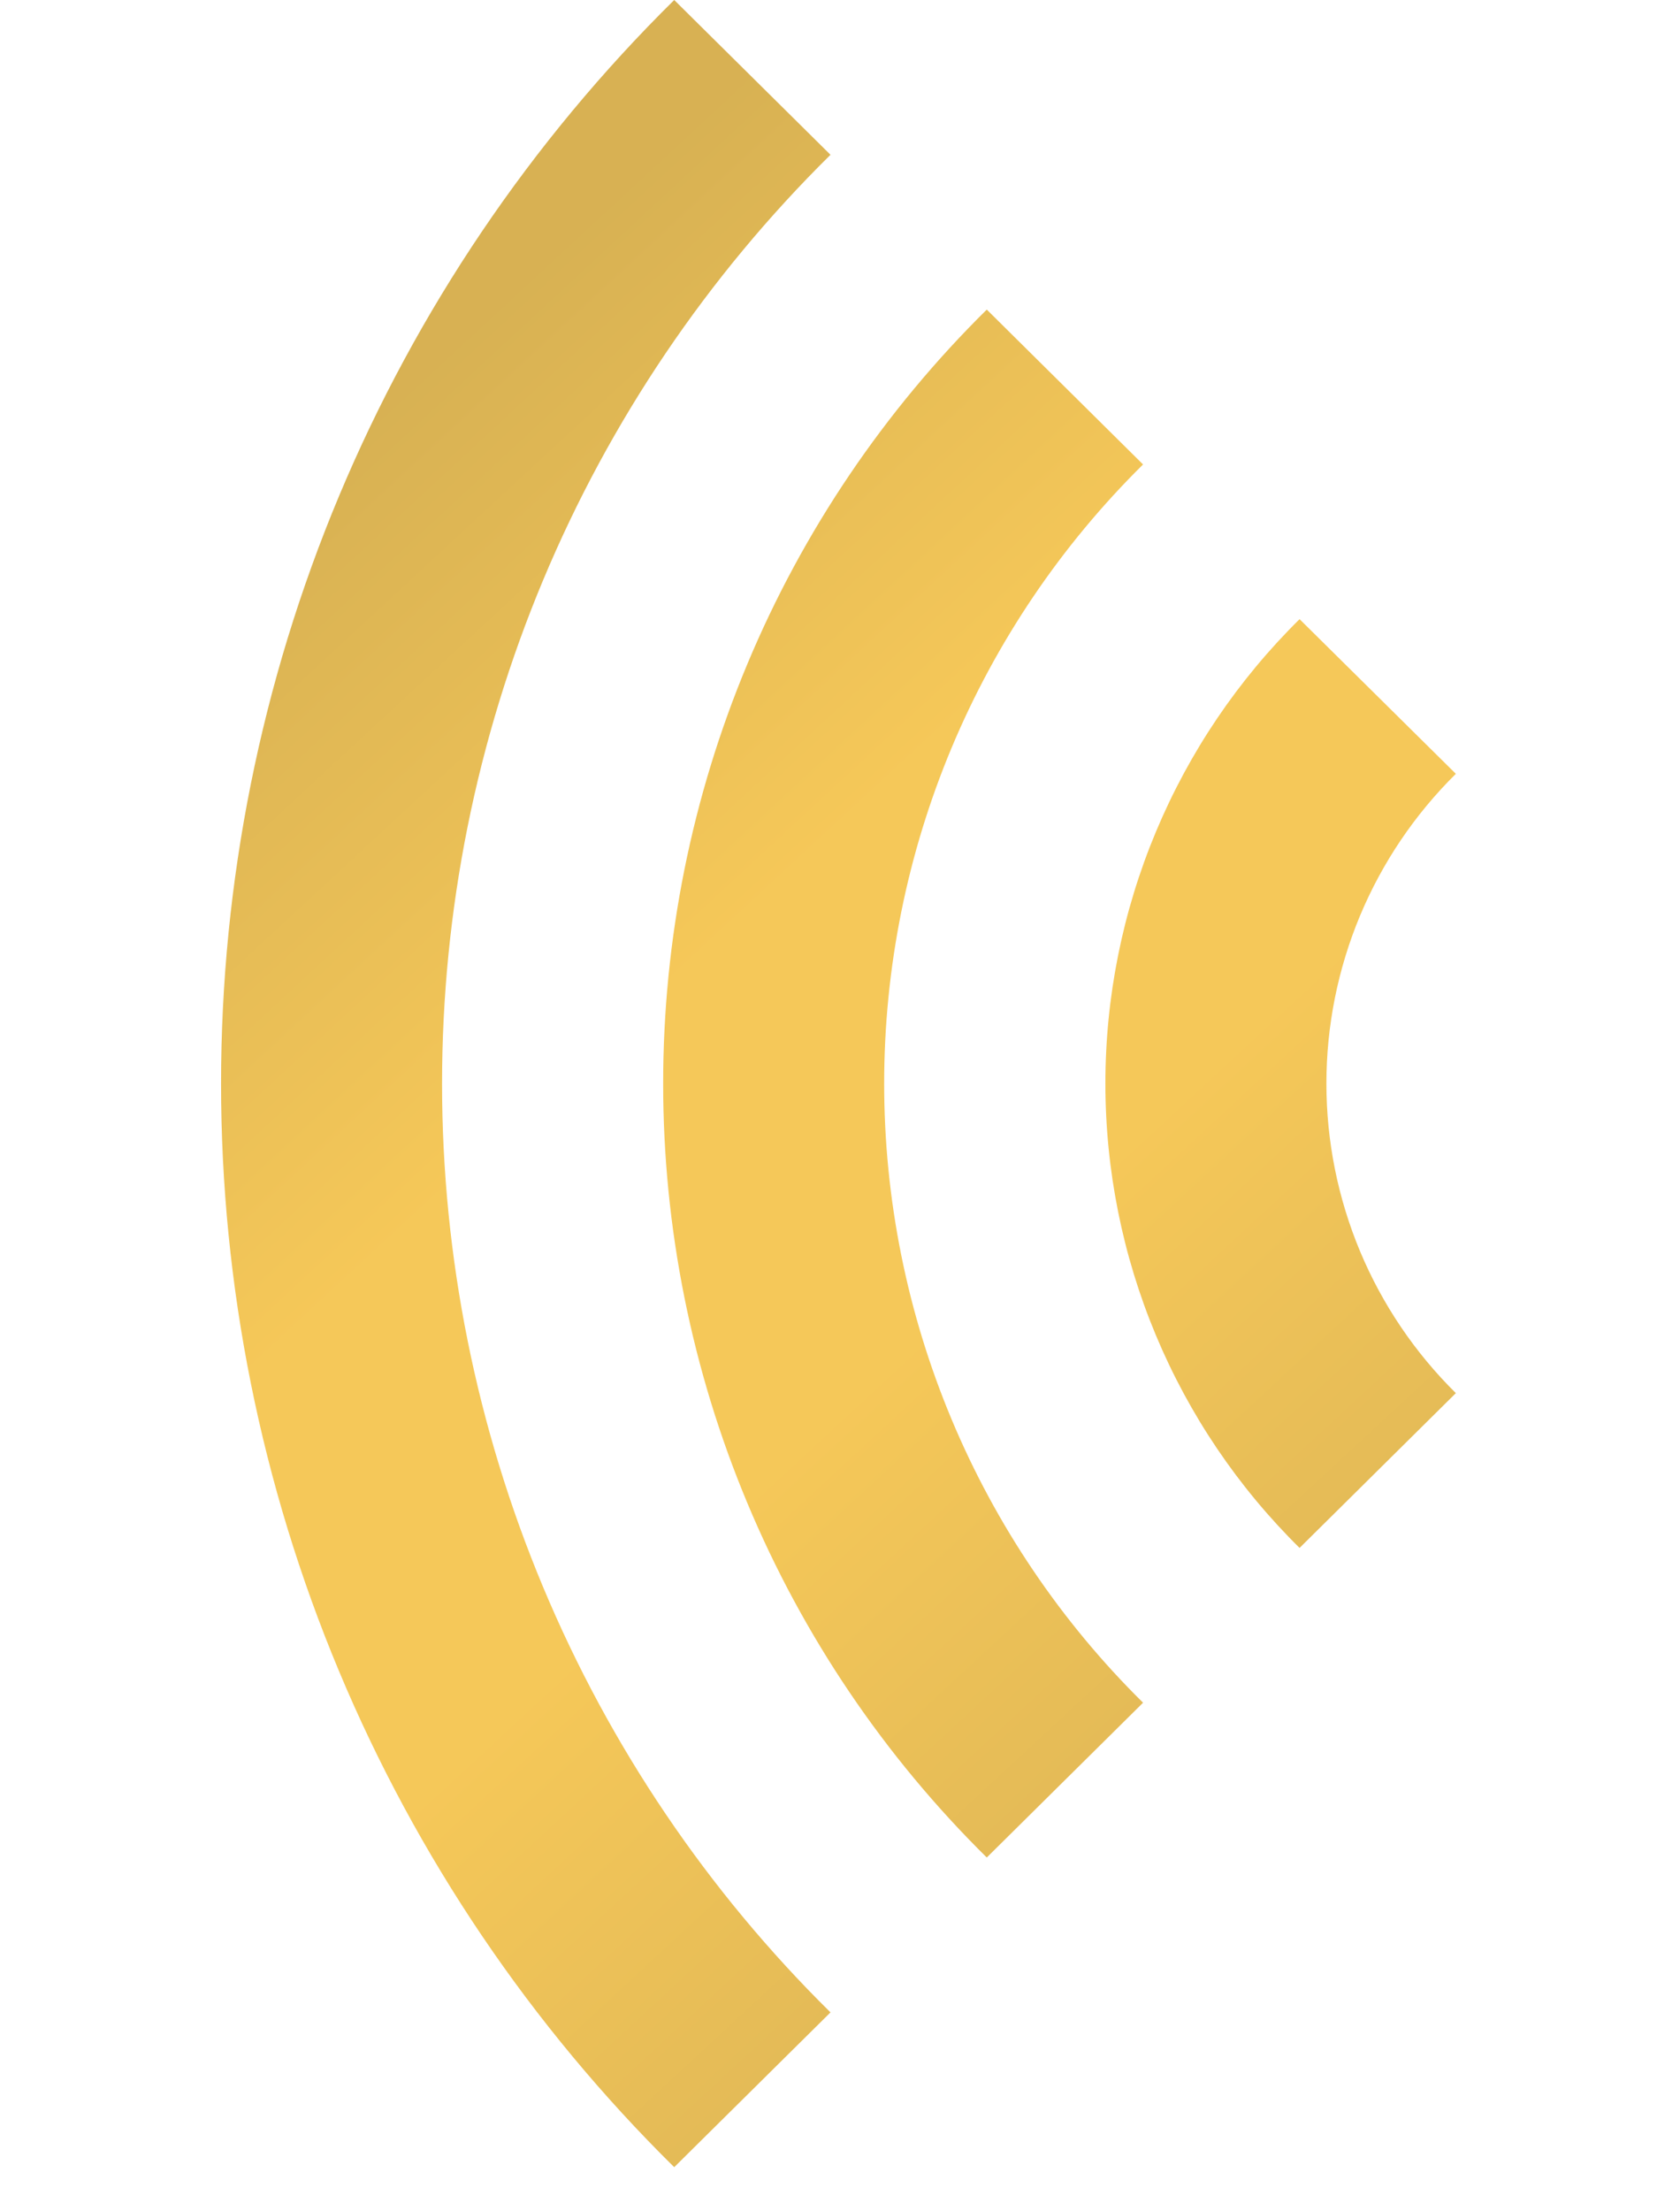 <svg width="38" height="50" viewBox="0 0 38 50" fill="none" xmlns="http://www.w3.org/2000/svg">
<path d="M29.395 35L32.93 31.5C32.003 30.585 31.266 29.495 30.763 28.293C30.261 27.091 30.002 25.802 30.002 24.499C30.002 23.196 30.261 21.906 30.763 20.704C31.266 19.502 32.003 18.412 32.93 17.497L29.395 14C28.004 15.372 26.899 17.006 26.145 18.809C25.391 20.612 25.003 22.546 25.003 24.5C25.003 26.454 25.391 28.388 26.145 30.191C26.899 31.994 28.004 33.628 29.395 35ZM22.32 42L25.855 38.5C24.001 36.671 22.528 34.492 21.522 32.088C20.517 29.685 19.999 27.106 19.999 24.501C19.999 21.896 20.517 19.317 21.522 16.914C22.528 14.511 24.001 12.332 25.855 10.502L22.32 7C20.002 9.287 18.16 12.011 16.904 15.015C15.647 18.02 15 21.244 15 24.5C15 27.756 15.647 30.98 16.904 33.985C18.16 36.989 20.002 39.714 22.32 42ZM15.25 49.002L18.785 45.502C16.003 42.759 13.793 39.489 12.284 35.884C10.776 32.279 9.999 28.409 9.999 24.501C9.999 20.593 10.776 16.724 12.284 13.119C13.793 9.513 16.003 6.244 18.785 3.5L15.25 3.36664e-06C12.004 3.201 9.426 7.016 7.666 11.222C5.906 15.428 5 19.942 5 24.501C5 29.061 5.906 33.575 7.666 37.781C9.426 41.987 12.004 45.801 15.25 49.002Z" fill="url(#paint0_linear_10_24)" fill-opacity="0.8"/>
<defs>
<linearGradient id="paint0_linear_10_24" x1="8" y1="10" x2="33" y2="37" gradientUnits="userSpaceOnUse">
<stop stop-color="#CE9E28"/>
<stop offset="0.378" stop-color="#F3BA2F"/>
<stop offset="0.639" stop-color="#F3BA2F"/>
<stop offset="1" stop-color="#D6A42C"/>
</linearGradient>
</defs>
</svg>
